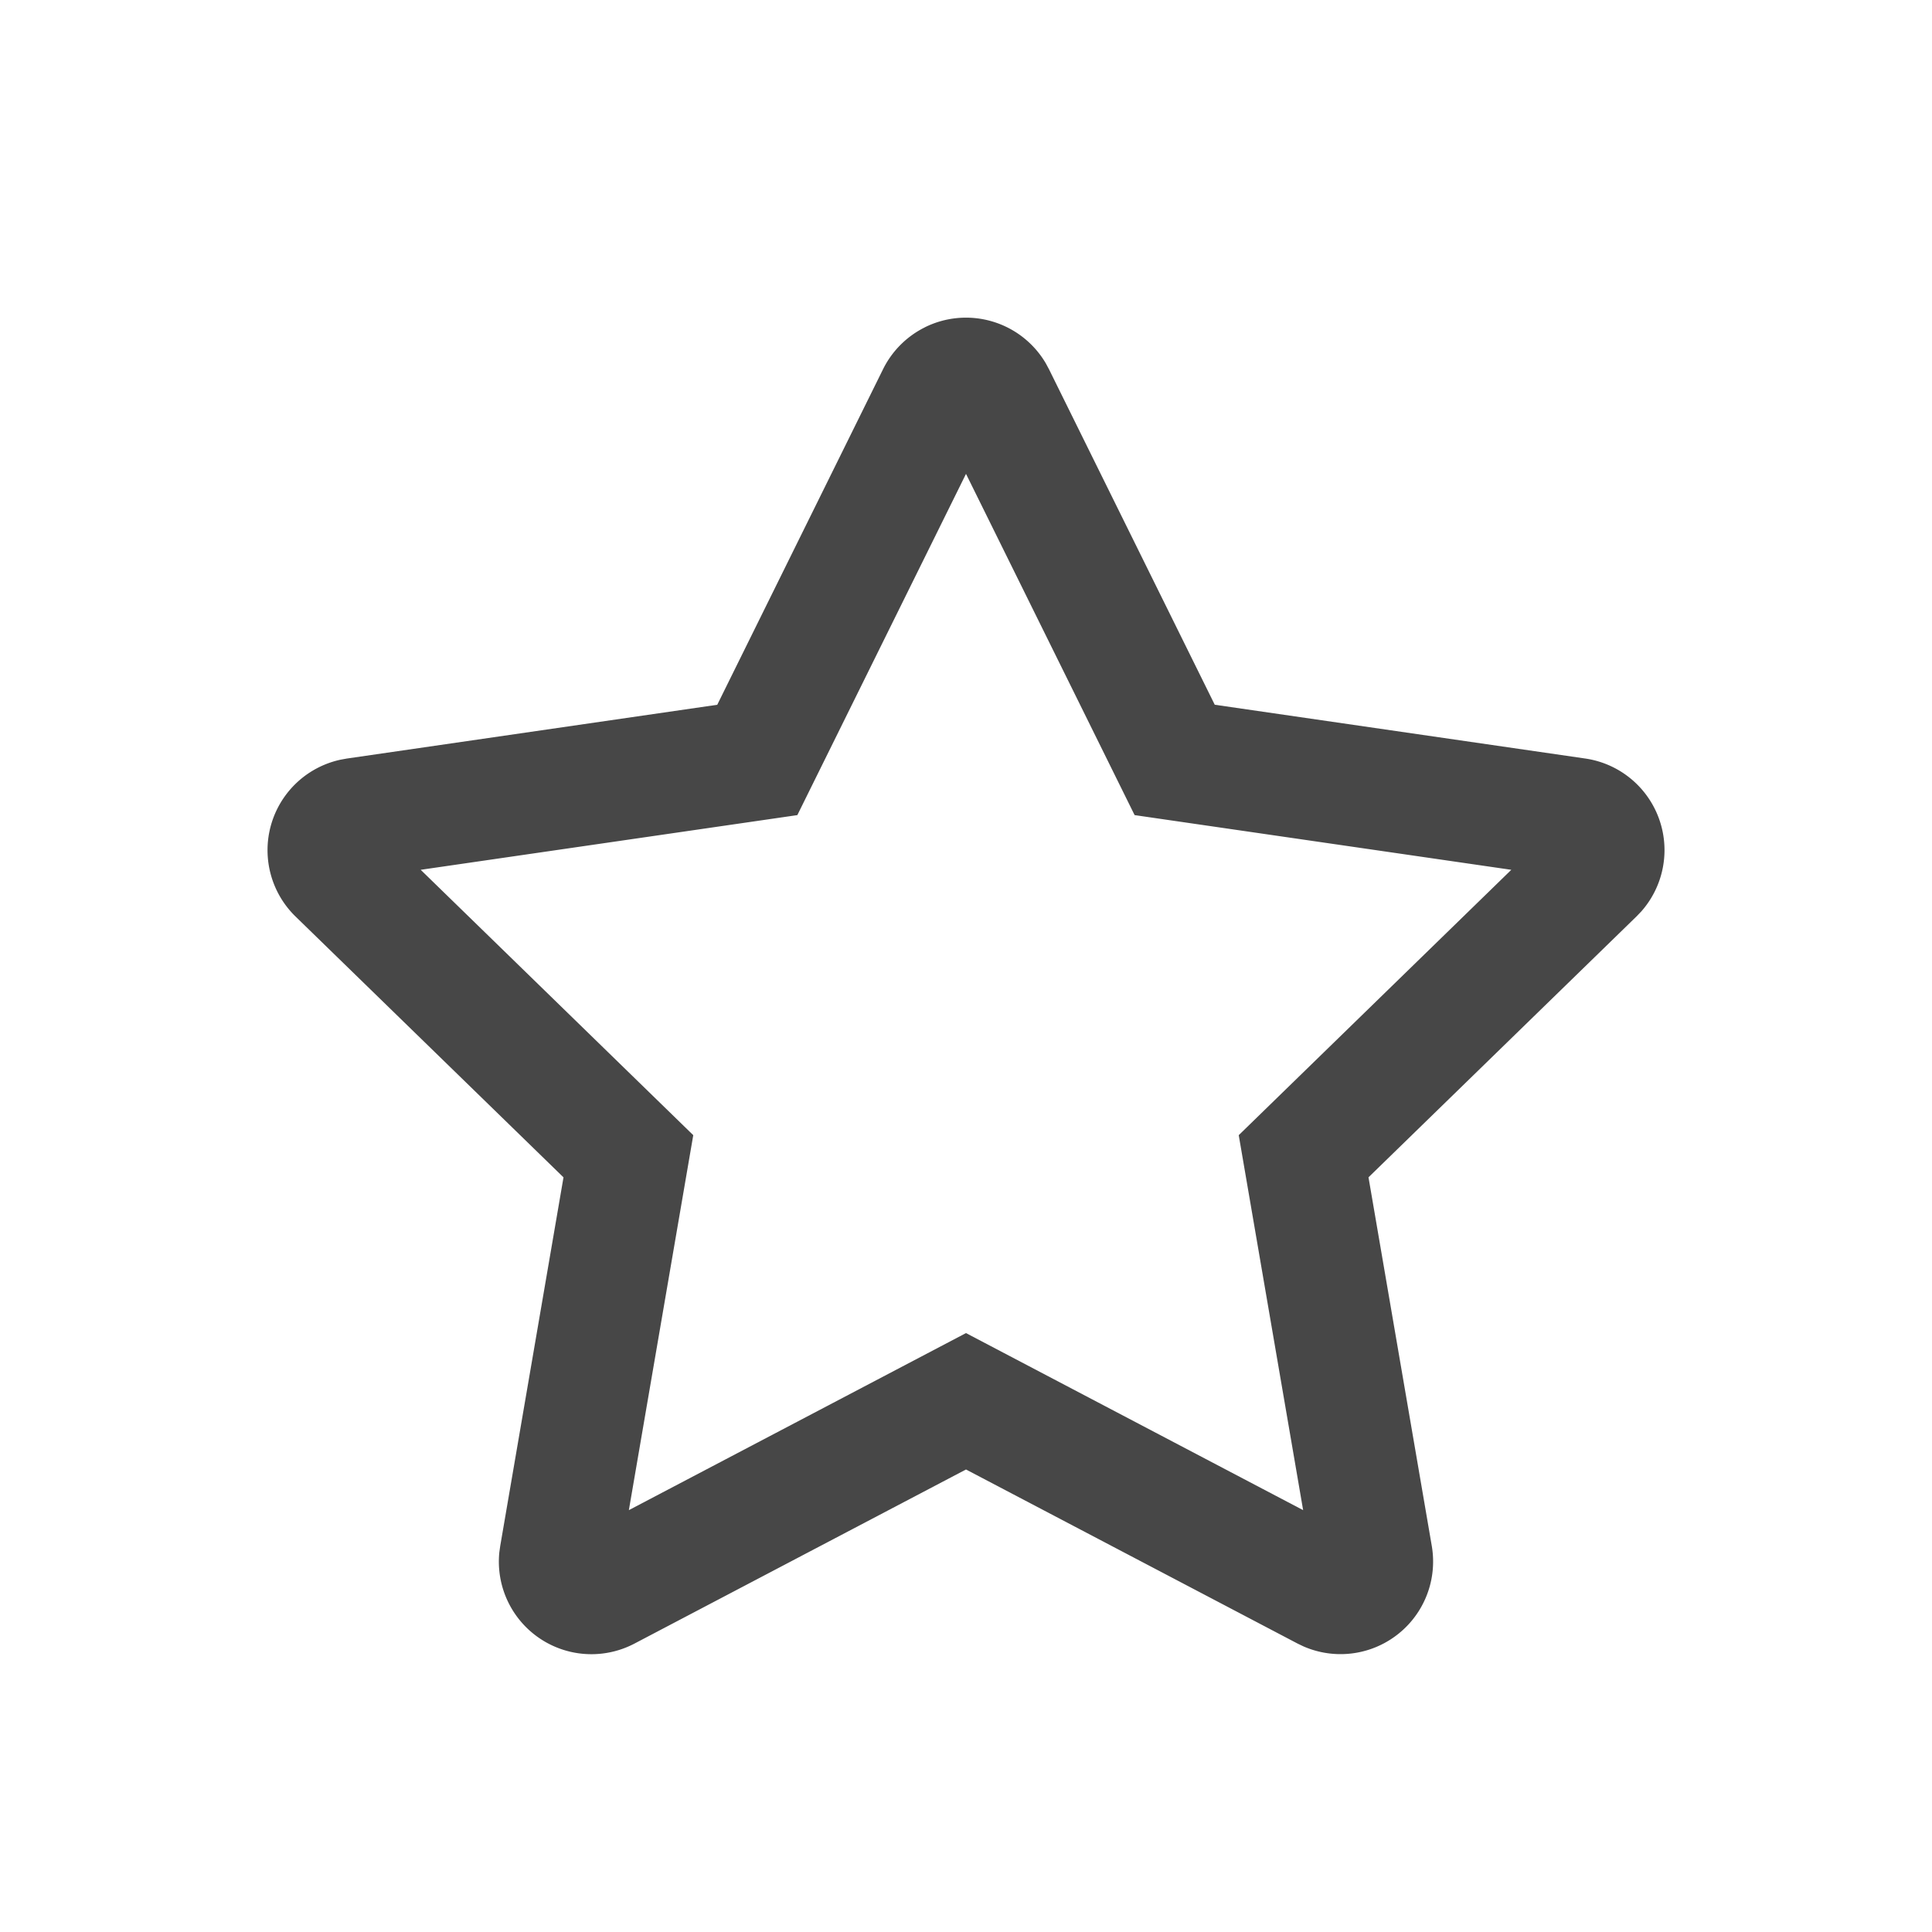 <?xml version="1.0" standalone="no"?><!DOCTYPE svg PUBLIC "-//W3C//DTD SVG 1.1//EN" "http://www.w3.org/Graphics/SVG/1.1/DTD/svg11.dtd"><svg t="1580559512273" class="icon" viewBox="0 0 1024 1024" version="1.1" xmlns="http://www.w3.org/2000/svg" p-id="6821" width="25" height="25" xmlns:xlink="http://www.w3.org/1999/xlink"><defs><style type="text/css"></style></defs><path d="M490.261 173.44a49.067 49.067 0 0 1 64.064 19.179l1.664 3.093 87.851 177.813 196.352 28.501a49.067 49.067 0 0 1 29.717 81.067l-2.539 2.645L725.333 624l33.536 195.349a49.067 49.067 0 0 1-68.011 53.269l-3.157-1.515L512 778.859l-175.701 92.267a49.067 49.067 0 0 1-71.637-48.427l0.469-3.328L298.667 624.021 156.629 485.76a49.067 49.067 0 0 1 23.893-83.115l3.285-0.597 196.352-28.501 87.851-177.813a49.067 49.067 0 0 1 22.251-22.272z m-67.627 258.581l-199.659 28.992 144.469 140.651-34.133 198.741L512 706.56l178.688 93.845-34.133-198.741 144.469-140.651-199.659-28.992L512 251.157l-89.387 180.864z" p-id="6822" data-spm-anchor-id="a313x.7781069.0.i21" class="selected" fill="#474747"></path></svg>